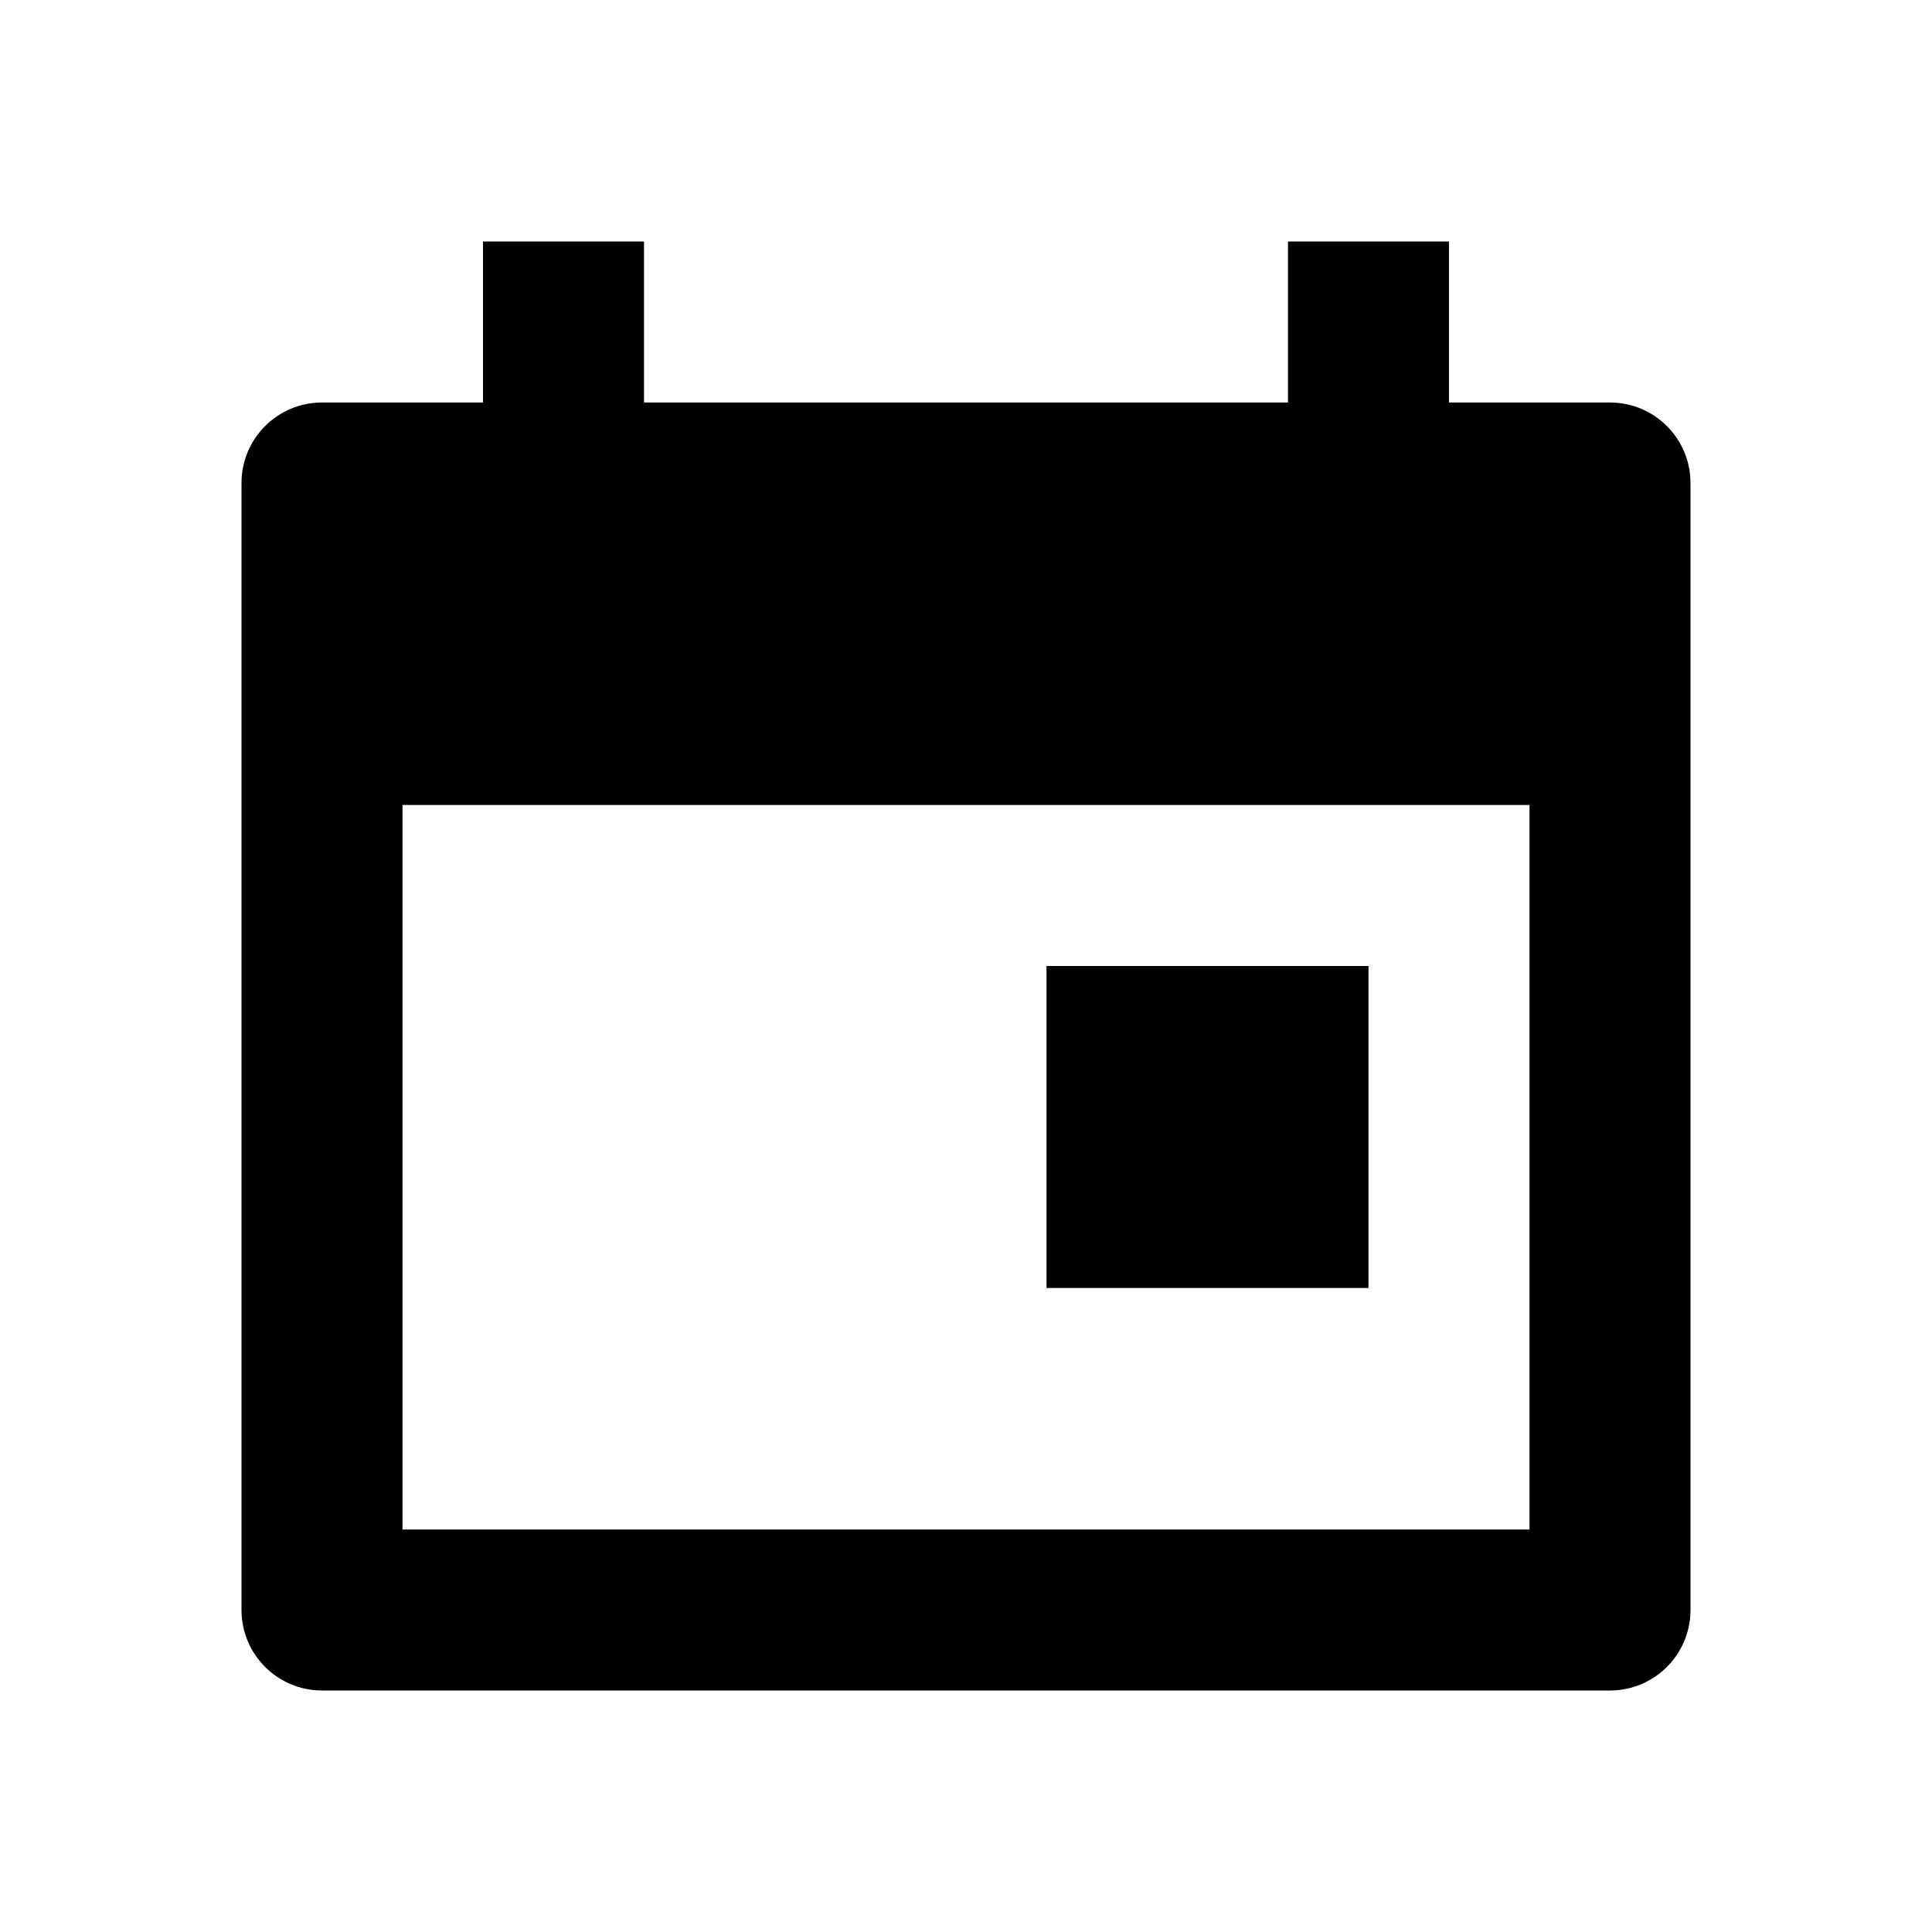 <?xml version="1.0" encoding="UTF-8"?>
<svg width="24px" height="24px" viewBox="0 0 24 24" version="1.1" xmlns="http://www.w3.org/2000/svg" xmlns:xlink="http://www.w3.org/1999/xlink">
    <!-- Generator: Sketch 49 (51002) - http://www.bohemiancoding.com/sketch -->
    <title>date icons hover black</title>
    <desc>Created with Sketch.</desc>
    <defs></defs>
    <g id="date-icons-hover-black" stroke="none" stroke-width="1" fill="none" fill-rule="evenodd">
        <g id="date-icons" fill="#000000">
            <path d="M18,5 L20,5 C20.552,5 21,5.448 21,6 L21,20 C21,20.552 20.552,21 20,21 L4,21 C3.448,21 3,20.552 3,20 L3,6 C3,5.448 3.448,5 4,5 L6,5 L6,3 L8,3 L8,5 L16,5 L16,3 L18,3 L18,5 Z M5,10 L5,19 L19,19 L19,10 L5,10 Z M13,12 L17,12 L17,16 L13,16 L13,12 Z" id="Combined-Shape"></path>
        </g>
    </g>
</svg>